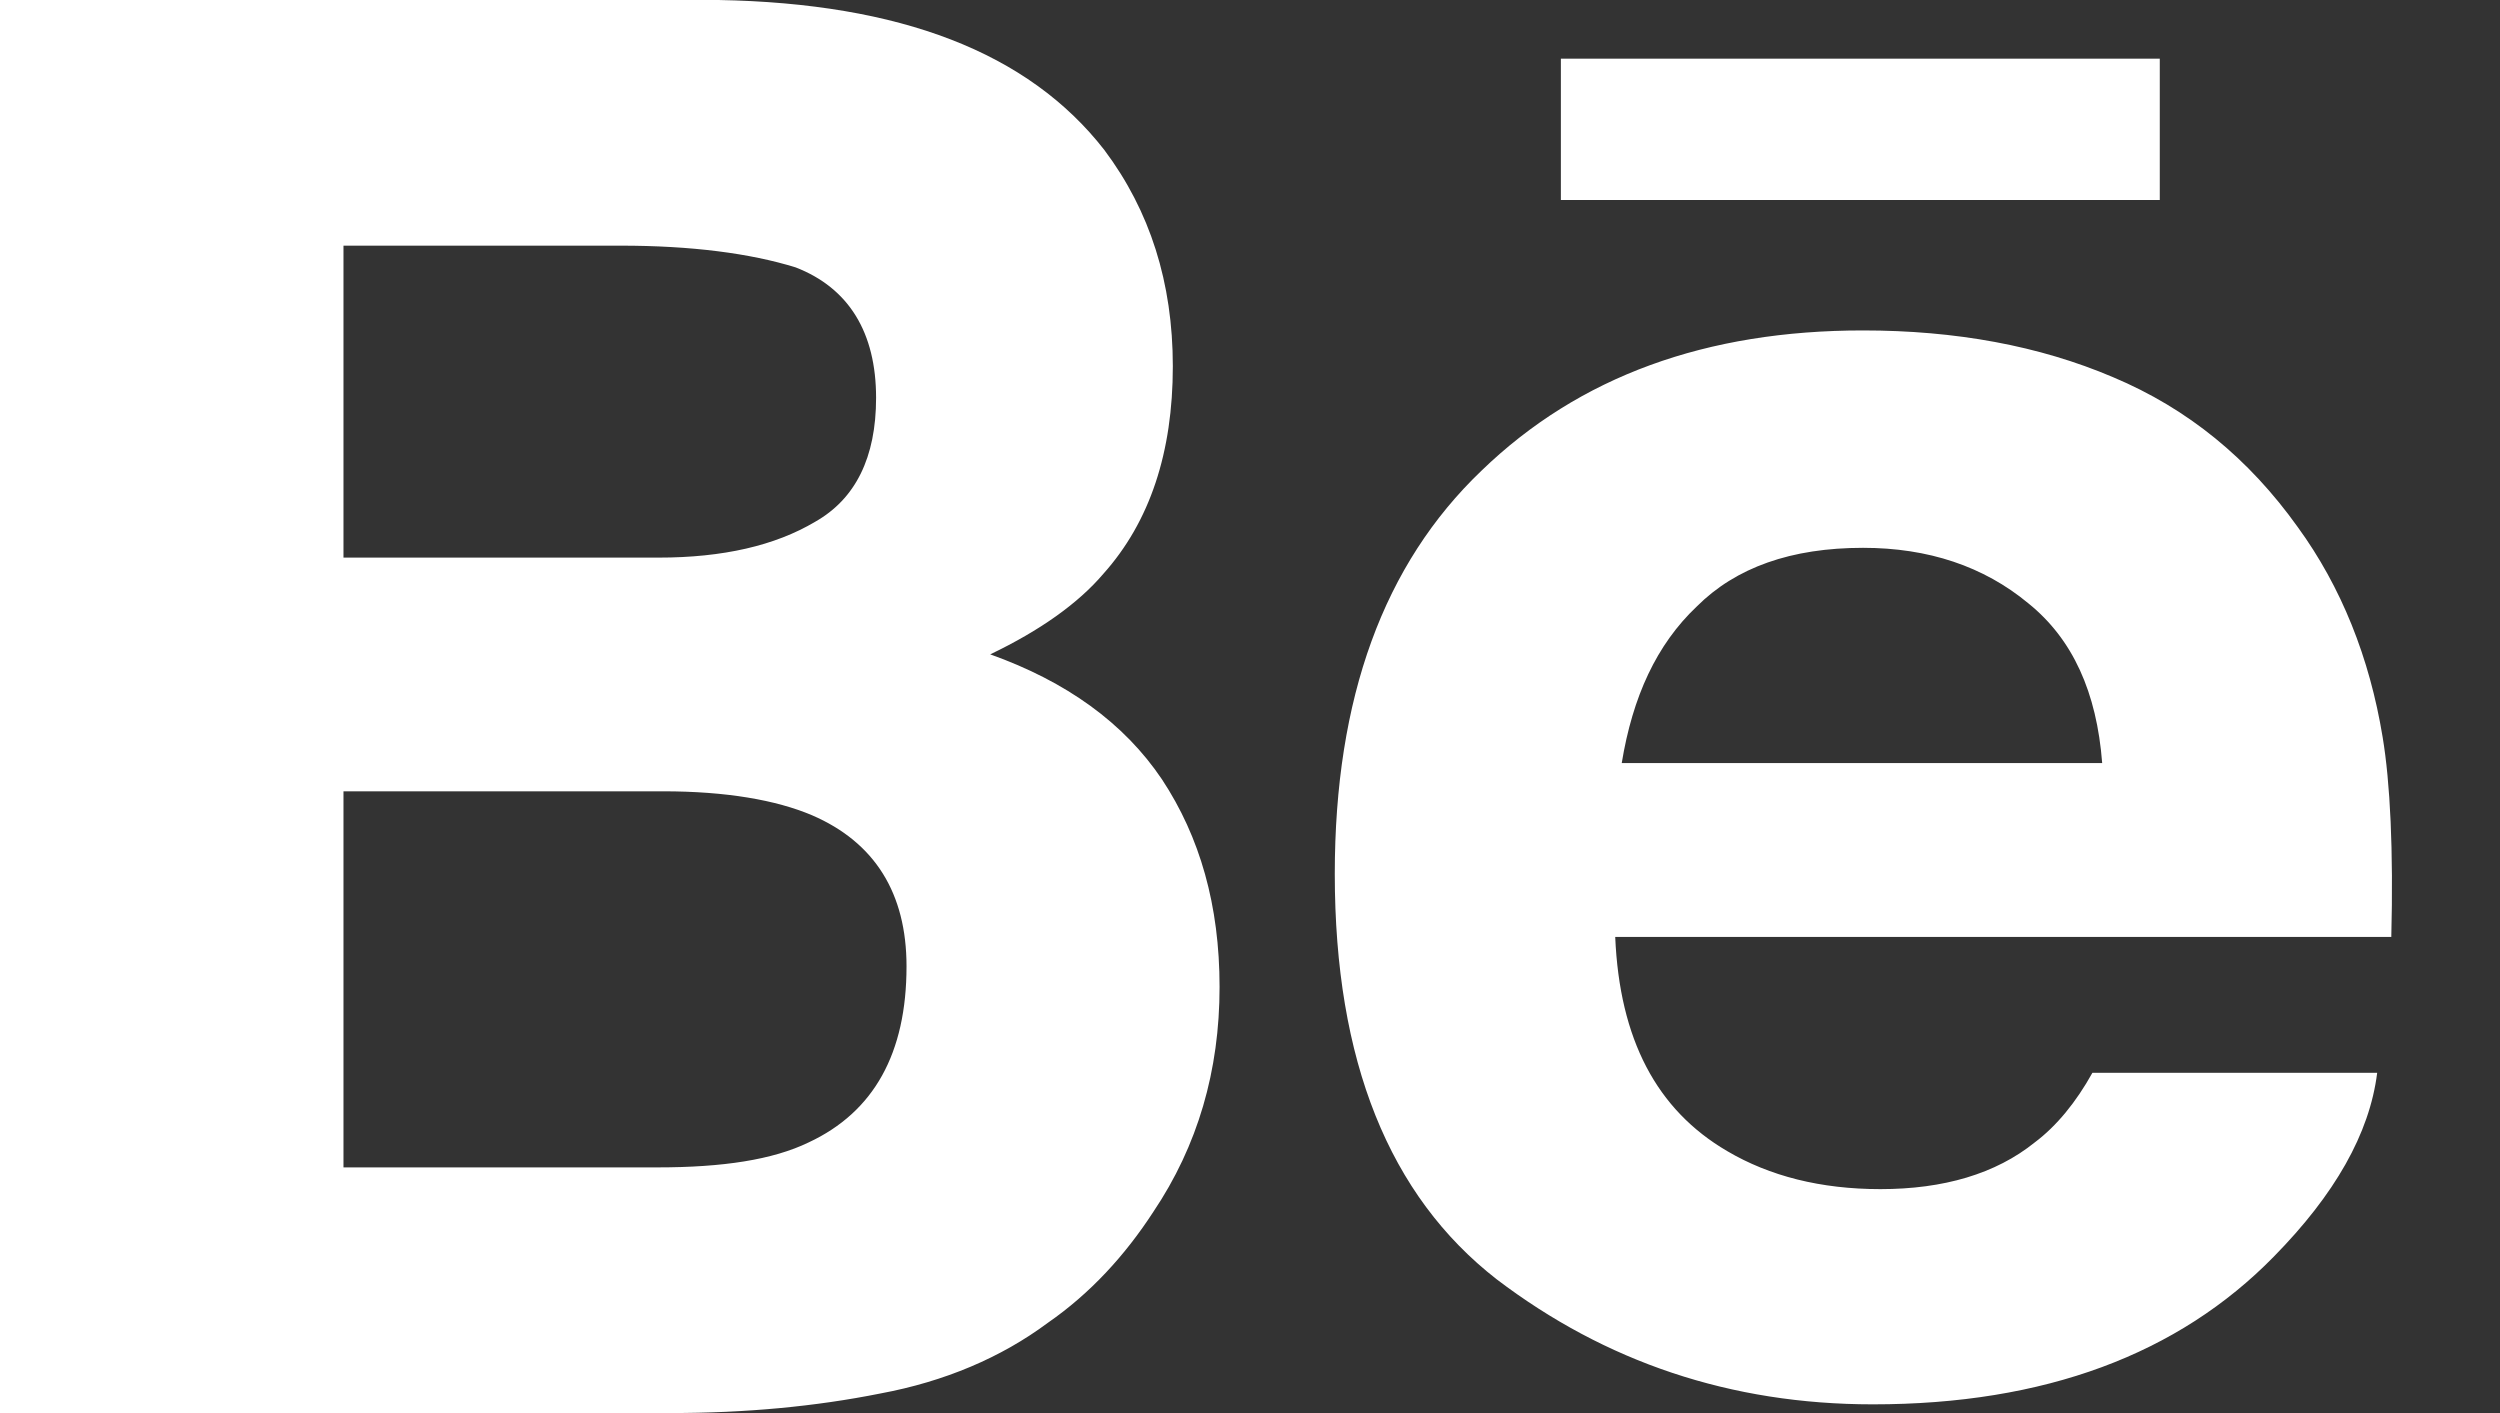 <svg id="SvgjsSvg1017" xmlns="http://www.w3.org/2000/svg" version="1.1" xmlns:xlink="http://www.w3.org/1999/xlink" xmlns:svgjs="http://svgjs.com/svgjs" width="23" height="13" viewBox="0 0 23 13"><rect x="0" y="0" width="23" height="13" fill="#333333" stroke="none"/><title>behance</title><desc>Created with Avocode.</desc><defs id="SvgjsDefs1018"></defs><path id="SvgjsPath1019" d="M1514.87 2862.84V2861.54H1509.36V2862.84ZM1504.11 2867.02C1504.57 2866.8 1504.92 2866.55 1505.15 2866.28C1505.58 2865.8 1505.79 2865.16 1505.79 2864.37C1505.79 2863.6 1505.58 2862.94 1505.16 2862.38C1504.46 2861.48 1503.28 2861.03 1501.61 2861H1495V2874H1501.17C1501.86 2874 1502.5 2873.94 1503.1 2873.82C1503.69 2873.71 1504.21 2873.49 1504.64 2873.17C1505.03 2872.9 1505.35 2872.55 1505.61 2872.15C1506.02 2871.54 1506.22 2870.85 1506.22 2870.08C1506.22 2869.33 1506.04 2868.7 1505.69 2868.17C1505.34 2867.65 1504.81 2867.27 1504.11 2867.02ZM1498.16 2863.26H1500.71C1501.36 2863.26 1501.9 2863.33 1502.32 2863.46C1502.81 2863.65 1503.06 2864.06 1503.06 2864.66C1503.06 2865.21 1502.87 2865.59 1502.5 2865.8C1502.13 2866.02 1501.65 2866.13 1501.06 2866.13H1498.16ZM1502.44 2871.51C1502.11 2871.67 1501.65 2871.74 1501.05 2871.74H1498.16V2868.28H1501.1C1501.68 2868.28 1502.14 2868.36 1502.47 2868.5C1503.05 2868.75 1503.34 2869.22 1503.34 2869.89C1503.34 2870.69 1503.04 2871.23 1502.44 2871.51ZM1516.14 2865.85C1515.69 2865.22 1515.13 2864.76 1514.44 2864.47C1513.76 2864.18 1512.99 2864.04 1512.14 2864.04C1510.7 2864.04 1509.53 2864.46 1508.63 2865.33C1507.73 2866.19 1507.28 2867.42 1507.28 2869.04C1507.28 2870.76 1507.78 2872 1508.77 2872.77C1509.77 2873.53 1510.92 2873.92 1512.23 2873.92C1513.81 2873.92 1515.04 2873.46 1515.92 2872.56C1516.48 2871.99 1516.8 2871.43 1516.87 2870.87H1514.25C1514.1 2871.14 1513.92 2871.36 1513.72 2871.51C1513.36 2871.8 1512.88 2871.94 1512.3 2871.94C1511.75 2871.94 1511.28 2871.82 1510.89 2871.59C1510.24 2871.21 1509.9 2870.56 1509.86 2869.62H1517C1517.02 2868.82 1516.99 2868.2 1516.92 2867.78C1516.8 2867.05 1516.54 2866.4 1516.14 2865.85ZM1514.34 2868.02H1509.92C1510.02 2867.41 1510.24 2866.93 1510.61 2866.58C1510.97 2866.22 1511.48 2866.04 1512.14 2866.04C1512.74 2866.04 1513.25 2866.21 1513.66 2866.55C1514.07 2866.88 1514.29 2867.37 1514.34 2868.02Z " fill="#ffffff" fill-opacity="1" transform="matrix(1,0,0,1,-1495,-2861)"></path></svg>